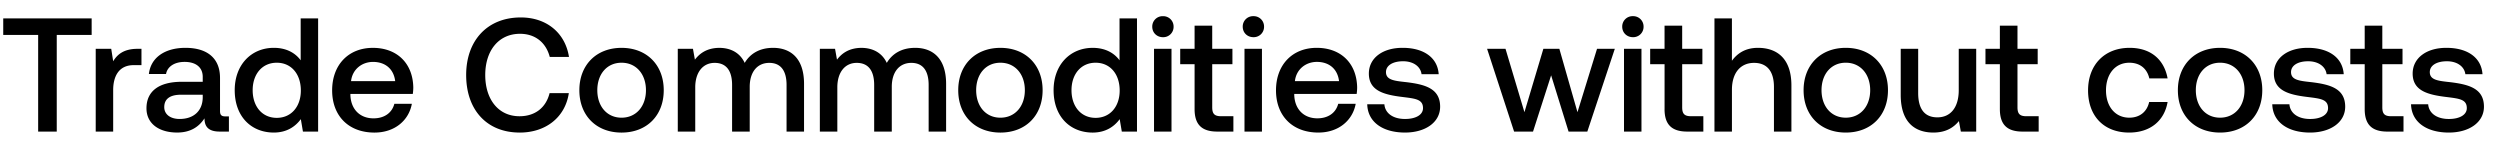 <svg width="133" height="8" viewBox="0 0 133 8" fill="none" xmlns="http://www.w3.org/2000/svg"><path d="M.172 1.857H2.03V7h.989V1.857h1.857V.98H.172v.877zm7.147.74c-.722 0-1.075.292-1.298.662l-.104-.662h-.825V7h.929V4.79c0-.68.266-1.325 1.092-1.325h.413v-.868h-.207zm4.67 3.595c-.19 0-.284-.06-.284-.284V4.145c0-1.04-.67-1.6-1.84-1.6-1.11 0-1.85.533-1.944 1.393h.912c.068-.387.438-.645.989-.645.61 0 .963.301.963.792v.266h-1.11c-1.23 0-1.883.508-1.883 1.41 0 .818.67 1.29 1.634 1.29.714 0 1.161-.309 1.453-.756 0 .438.207.705.809.705h.49v-.808h-.19zm-1.204-.998c-.009.68-.456 1.135-1.23 1.135-.507 0-.817-.258-.817-.628 0-.447.318-.662.894-.662h1.153v.155zm5.21-1.987c-.283-.387-.756-.662-1.427-.662-1.195 0-2.081.895-2.081 2.253 0 1.41.886 2.254 2.081 2.254.697 0 1.152-.327 1.436-.714l.112.662h.808V.98h-.928v2.227zM14.724 6.27c-.774 0-1.282-.602-1.282-1.47 0-.86.508-1.463 1.282-1.463s1.281.602 1.281 1.48c0 .851-.507 1.453-1.281 1.453zm5.199.783c1.092 0 1.832-.663 1.987-1.531h-.93c-.128.49-.541.774-1.109.774-.73 0-1.204-.49-1.23-1.239v-.06h3.32c.017-.12.026-.24.026-.352-.026-1.29-.877-2.099-2.15-2.099-1.299 0-2.167.903-2.167 2.262 0 1.35.868 2.245 2.253 2.245zm-1.247-2.735c.069-.628.576-1.024 1.17-1.024.645 0 1.1.37 1.178 1.024h-2.348zm8.971 2.735c1.402 0 2.425-.826 2.615-2.099h-1.024c-.189.766-.765 1.23-1.6 1.23-1.135 0-1.823-.912-1.823-2.193 0-1.29.706-2.193 1.85-2.193.816 0 1.384.473 1.582 1.23h1.023C30.071 1.754 29.082.928 27.706.928c-1.78 0-2.906 1.23-2.906 3.062 0 1.849 1.092 3.062 2.846 3.062zm5.42 0c1.34 0 2.244-.903 2.244-2.254 0-1.341-.903-2.253-2.245-2.253-1.341 0-2.244.912-2.244 2.253 0 1.35.903 2.254 2.244 2.254zm0-.792c-.783 0-1.29-.61-1.29-1.462 0-.851.507-1.462 1.29-1.462.782 0 1.298.611 1.298 1.462 0 .852-.516 1.462-1.299 1.462zm8.056-3.715c-.722 0-1.221.318-1.505.8-.266-.568-.782-.8-1.359-.8-.662.009-1.04.301-1.29.628l-.103-.576h-.808V7h.929V4.644c0-.783.395-1.299 1.032-1.299.61 0 .928.404.928 1.178V7h.938V4.618c0-.791.404-1.273 1.04-1.273.602 0 .92.404.92 1.178V7h.93V4.463c0-1.393-.74-1.918-1.652-1.918zm7.559 0c-.723 0-1.221.318-1.505.8-.267-.568-.783-.8-1.359-.8-.662.009-1.04.301-1.29.628l-.103-.576h-.809V7h.93V4.644c0-.783.395-1.299 1.031-1.299.61 0 .929.404.929 1.178V7h.937V4.618c0-.791.405-1.273 1.041-1.273.602 0 .92.404.92 1.178V7h.929V4.463c0-1.393-.74-1.918-1.651-1.918zm4.54 4.507c1.342 0 2.245-.903 2.245-2.254 0-1.341-.903-2.253-2.244-2.253-1.342 0-2.245.912-2.245 2.253 0 1.35.903 2.254 2.245 2.254zm0-.792c-.782 0-1.29-.61-1.29-1.462 0-.851.508-1.462 1.29-1.462.783 0 1.3.611 1.3 1.462 0 .852-.517 1.462-1.3 1.462zm6.337-3.053c-.283-.387-.756-.662-1.427-.662-1.196 0-2.081.895-2.081 2.253 0 1.41.885 2.254 2.08 2.254.697 0 1.153-.327 1.437-.714l.112.662h.808V.98h-.929v2.227zM58.286 6.27c-.774 0-1.282-.602-1.282-1.47 0-.86.508-1.463 1.282-1.463s1.281.602 1.281 1.48c0 .851-.507 1.453-1.281 1.453zm3.582-4.291a.55.55 0 00.567-.56.55.55 0 00-.567-.558.55.55 0 00-.568.559c0 .326.25.559.568.559zM61.395 7h.929V2.597h-.93V7zm2.157-1.195c0 .8.361 1.195 1.204 1.195h.86v-.817h-.653c-.353 0-.473-.129-.473-.473V3.414h1.075v-.817H64.49v-1.23h-.938v1.23h-.765v.817h.765v2.39zm3.128-3.827a.55.55 0 00.568-.56.55.55 0 00-.568-.558.55.55 0 00-.567.559c0 .326.249.559.567.559zM66.207 7h.929V2.597h-.929V7zm3.93.052c1.091 0 1.831-.663 1.986-1.531h-.929c-.129.49-.542.774-1.11.774-.73 0-1.203-.49-1.23-1.239v-.06h3.32c.018-.12.026-.24.026-.352-.026-1.29-.877-2.099-2.15-2.099-1.298 0-2.167.903-2.167 2.262 0 1.35.869 2.245 2.253 2.245zm-1.248-2.735c.069-.628.576-1.024 1.17-1.024.645 0 1.1.37 1.178 1.024h-2.348zm3.848 1.23c.026.954.834 1.505 2.012 1.505 1.067 0 1.866-.534 1.866-1.376 0-.98-.817-1.187-1.823-1.308-.636-.068-1.058-.12-1.058-.533 0-.352.362-.576.912-.576s.929.284.98.688h.912c-.06-.903-.826-1.402-1.91-1.402-1.057-.008-1.805.533-1.805 1.368 0 .911.79 1.126 1.797 1.247.68.086 1.084.12 1.084.593 0 .353-.379.576-.955.576-.67 0-1.066-.327-1.1-.782h-.912zM80.55 7h1.007l.963-2.993L83.448 7h.998l1.462-4.403h-.946l-1.04 3.371-.964-3.371h-.851L81.1 5.968l-1.007-3.371h-.98L80.55 7zm6.32-5.022a.55.55 0 00.568-.56.55.55 0 00-.568-.558.55.55 0 00-.568.559c0 .326.25.559.568.559zM86.397 7h.929V2.597h-.929V7zm2.157-1.195c0 .8.362 1.195 1.204 1.195h.86v-.817h-.653c-.353 0-.473-.129-.473-.473V3.414h1.075v-.817h-1.075v-1.23h-.938v1.23h-.765v.817h.766v2.39zm4.969-3.26c-.688 0-1.11.31-1.385.688V.98h-.929V7h.93V4.773c0-.886.446-1.428 1.177-1.428.688 0 1.058.447 1.058 1.281V7h.929V4.549c0-1.47-.8-2.004-1.78-2.004zm4.672 4.507c1.342 0 2.245-.903 2.245-2.254 0-1.341-.903-2.253-2.245-2.253-1.341 0-2.244.912-2.244 2.253 0 1.35.903 2.254 2.244 2.254zm0-.792c-.782 0-1.29-.61-1.29-1.462 0-.851.508-1.462 1.29-1.462.783 0 1.299.611 1.299 1.462 0 .852-.516 1.462-1.299 1.462zm6.01-1.462c0 .912-.43 1.445-1.135 1.445-.679 0-1.023-.438-1.023-1.298V2.597h-.929v2.45c0 1.506.8 2.005 1.737 2.005.679 0 1.084-.276 1.359-.611l.103.559h.817V2.597h-.929v2.201zm2.188 1.007c0 .8.361 1.195 1.204 1.195h.86v-.817h-.654c-.352 0-.473-.129-.473-.473V3.414h1.075v-.817h-1.075v-1.23h-.937v1.23h-.766v.817h.766v2.39zm6.876 1.247c1.127 0 1.875-.628 2.047-1.626h-.981c-.111.508-.49.834-1.057.834-.749 0-1.239-.593-1.239-1.453 0-.869.49-1.47 1.239-1.47.576 0 .946.318 1.066.834h.972c-.181-.998-.886-1.626-2.021-1.626-1.333 0-2.21.903-2.21 2.262 0 1.376.851 2.245 2.184 2.245zm4.839 0c1.342 0 2.245-.903 2.245-2.254 0-1.341-.903-2.253-2.245-2.253s-2.245.912-2.245 2.253c0 1.35.903 2.254 2.245 2.254zm0-.792c-.783 0-1.29-.61-1.29-1.462 0-.851.507-1.462 1.29-1.462s1.299.611 1.299 1.462c0 .852-.516 1.462-1.299 1.462zm2.777-.713c.026.954.834 1.505 2.012 1.505 1.067 0 1.867-.534 1.867-1.376 0-.98-.817-1.187-1.824-1.308-.636-.068-1.057-.12-1.057-.533 0-.352.361-.576.911-.576.551 0 .929.284.981.688h.911c-.06-.903-.825-1.402-1.909-1.402-1.058-.008-1.806.533-1.806 1.368 0 .911.791 1.126 1.797 1.247.68.086 1.084.12 1.084.593 0 .353-.378.576-.955.576-.67 0-1.066-.327-1.1-.782h-.912zm4.917.258c0 .8.361 1.195 1.204 1.195h.86v-.817h-.654c-.353 0-.473-.129-.473-.473V3.414h1.075v-.817h-1.075v-1.23h-.937v1.23h-.766v.817h.766v2.39zm2.465-.258c.026.954.834 1.505 2.013 1.505 1.066 0 1.866-.534 1.866-1.376 0-.98-.817-1.187-1.823-1.308-.637-.068-1.058-.12-1.058-.533 0-.352.361-.576.911-.576.551 0 .929.284.981.688h.911c-.06-.903-.825-1.402-1.909-1.402-1.058-.008-1.806.533-1.806 1.368 0 .911.791 1.126 1.798 1.247.679.086 1.083.12 1.083.593 0 .353-.378.576-.954.576-.671 0-1.067-.327-1.101-.782h-.912z" fill="#000"/></svg>